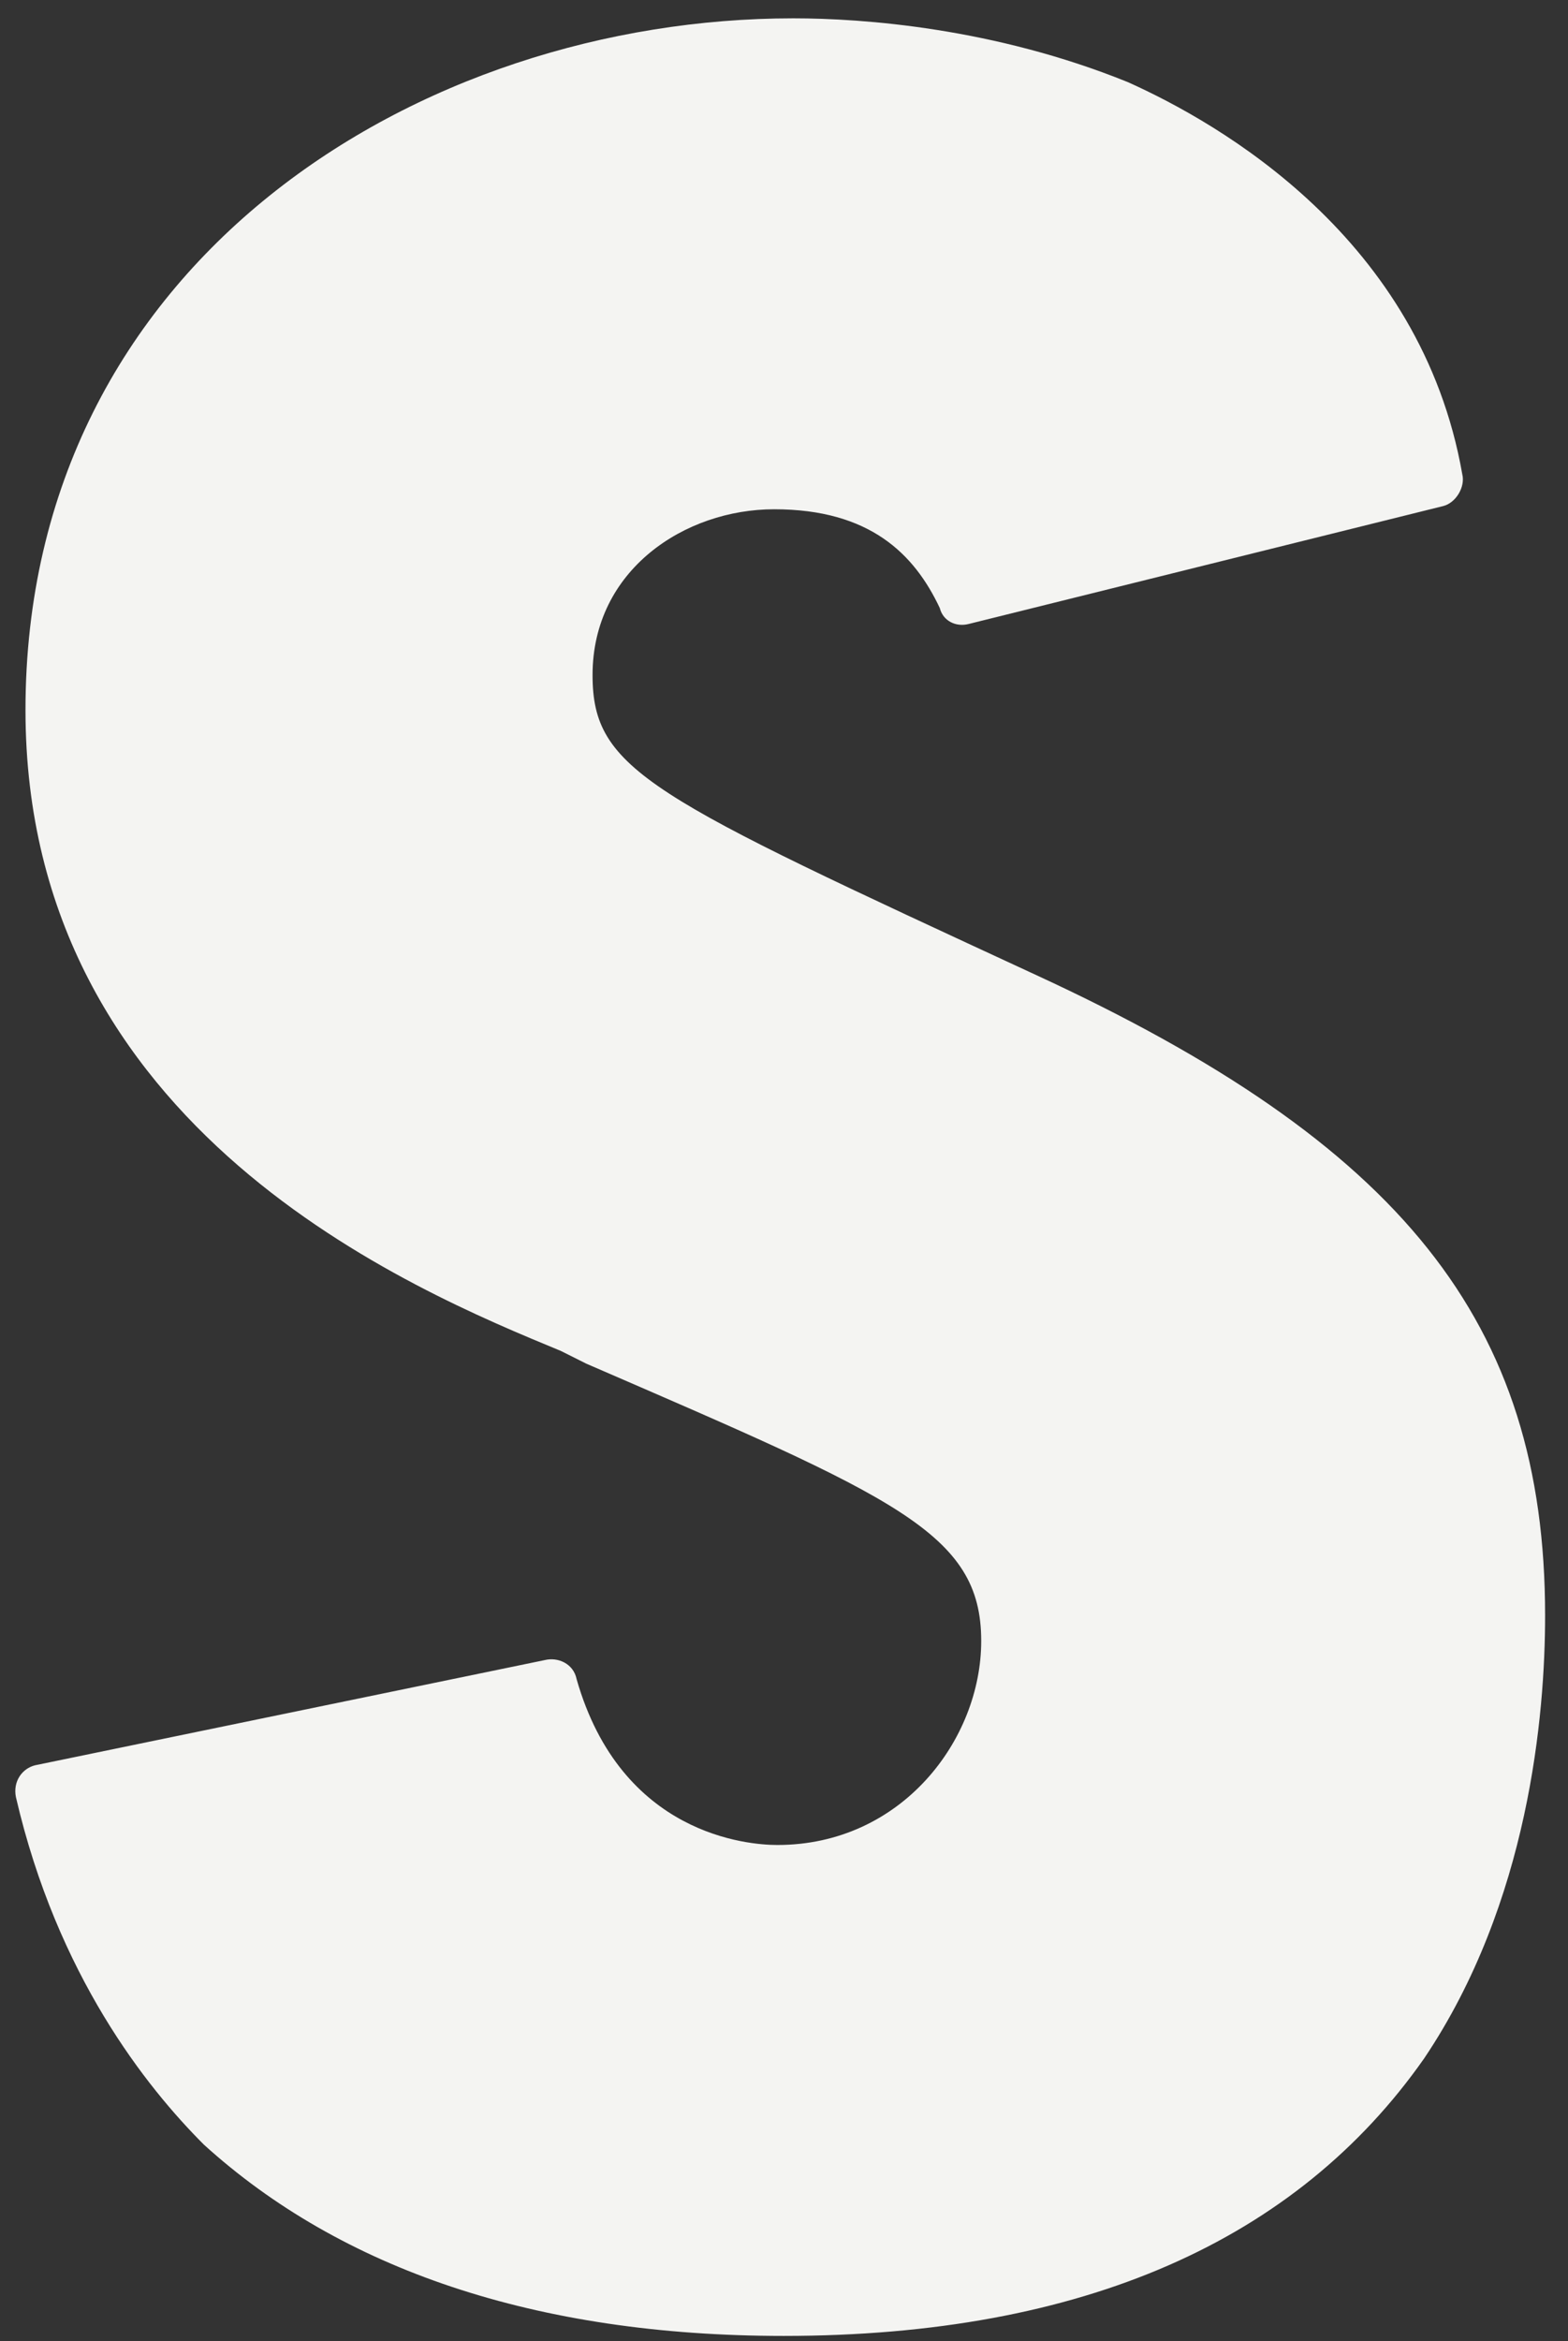 <svg width="63" height="94" viewBox="0 0 63 94" fill="none" xmlns="http://www.w3.org/2000/svg">
<rect x="0" y="0" width="63" height="94" fill="#333333" stroke="none"/>
<path d="M41.6 39.136C56.32 45.92 62.08 53.088 62.08 64.864C62.08 68.832 61.44 76.384 57.216 82.656C52.096 89.952 43.52 93.792 31.488 93.792C21.504 93.792 13.696 91.104 8.192 86.112C5.888 83.808 2.304 79.328 0.64 72.16C0.512 71.52 0.896 71.008 1.408 70.88L21.888 66.656C22.4 66.528 23.04 66.784 23.168 67.424C24.96 73.696 30.08 74.08 31.232 74.08C36.224 74.08 39.424 69.856 39.424 65.888C39.424 61.536 35.968 60.128 23.552 54.752L22.528 54.24C16.64 51.808 1.024 45.408 1.024 28.512C1.024 10.464 16.896 0.736 31.872 0.736C34.688 0.736 39.936 1.12 45.312 3.296C49.024 4.96 57.088 9.568 58.752 19.04C58.88 19.552 58.496 20.192 57.984 20.32L38.912 25.056C38.4 25.184 37.888 24.928 37.76 24.416C36.736 22.24 34.944 20.448 31.104 20.448C27.52 20.448 23.808 22.88 23.808 27.104C23.808 30.944 26.112 31.968 41.6 39.136Z" fill="#F4F4F2"/>
</svg>
